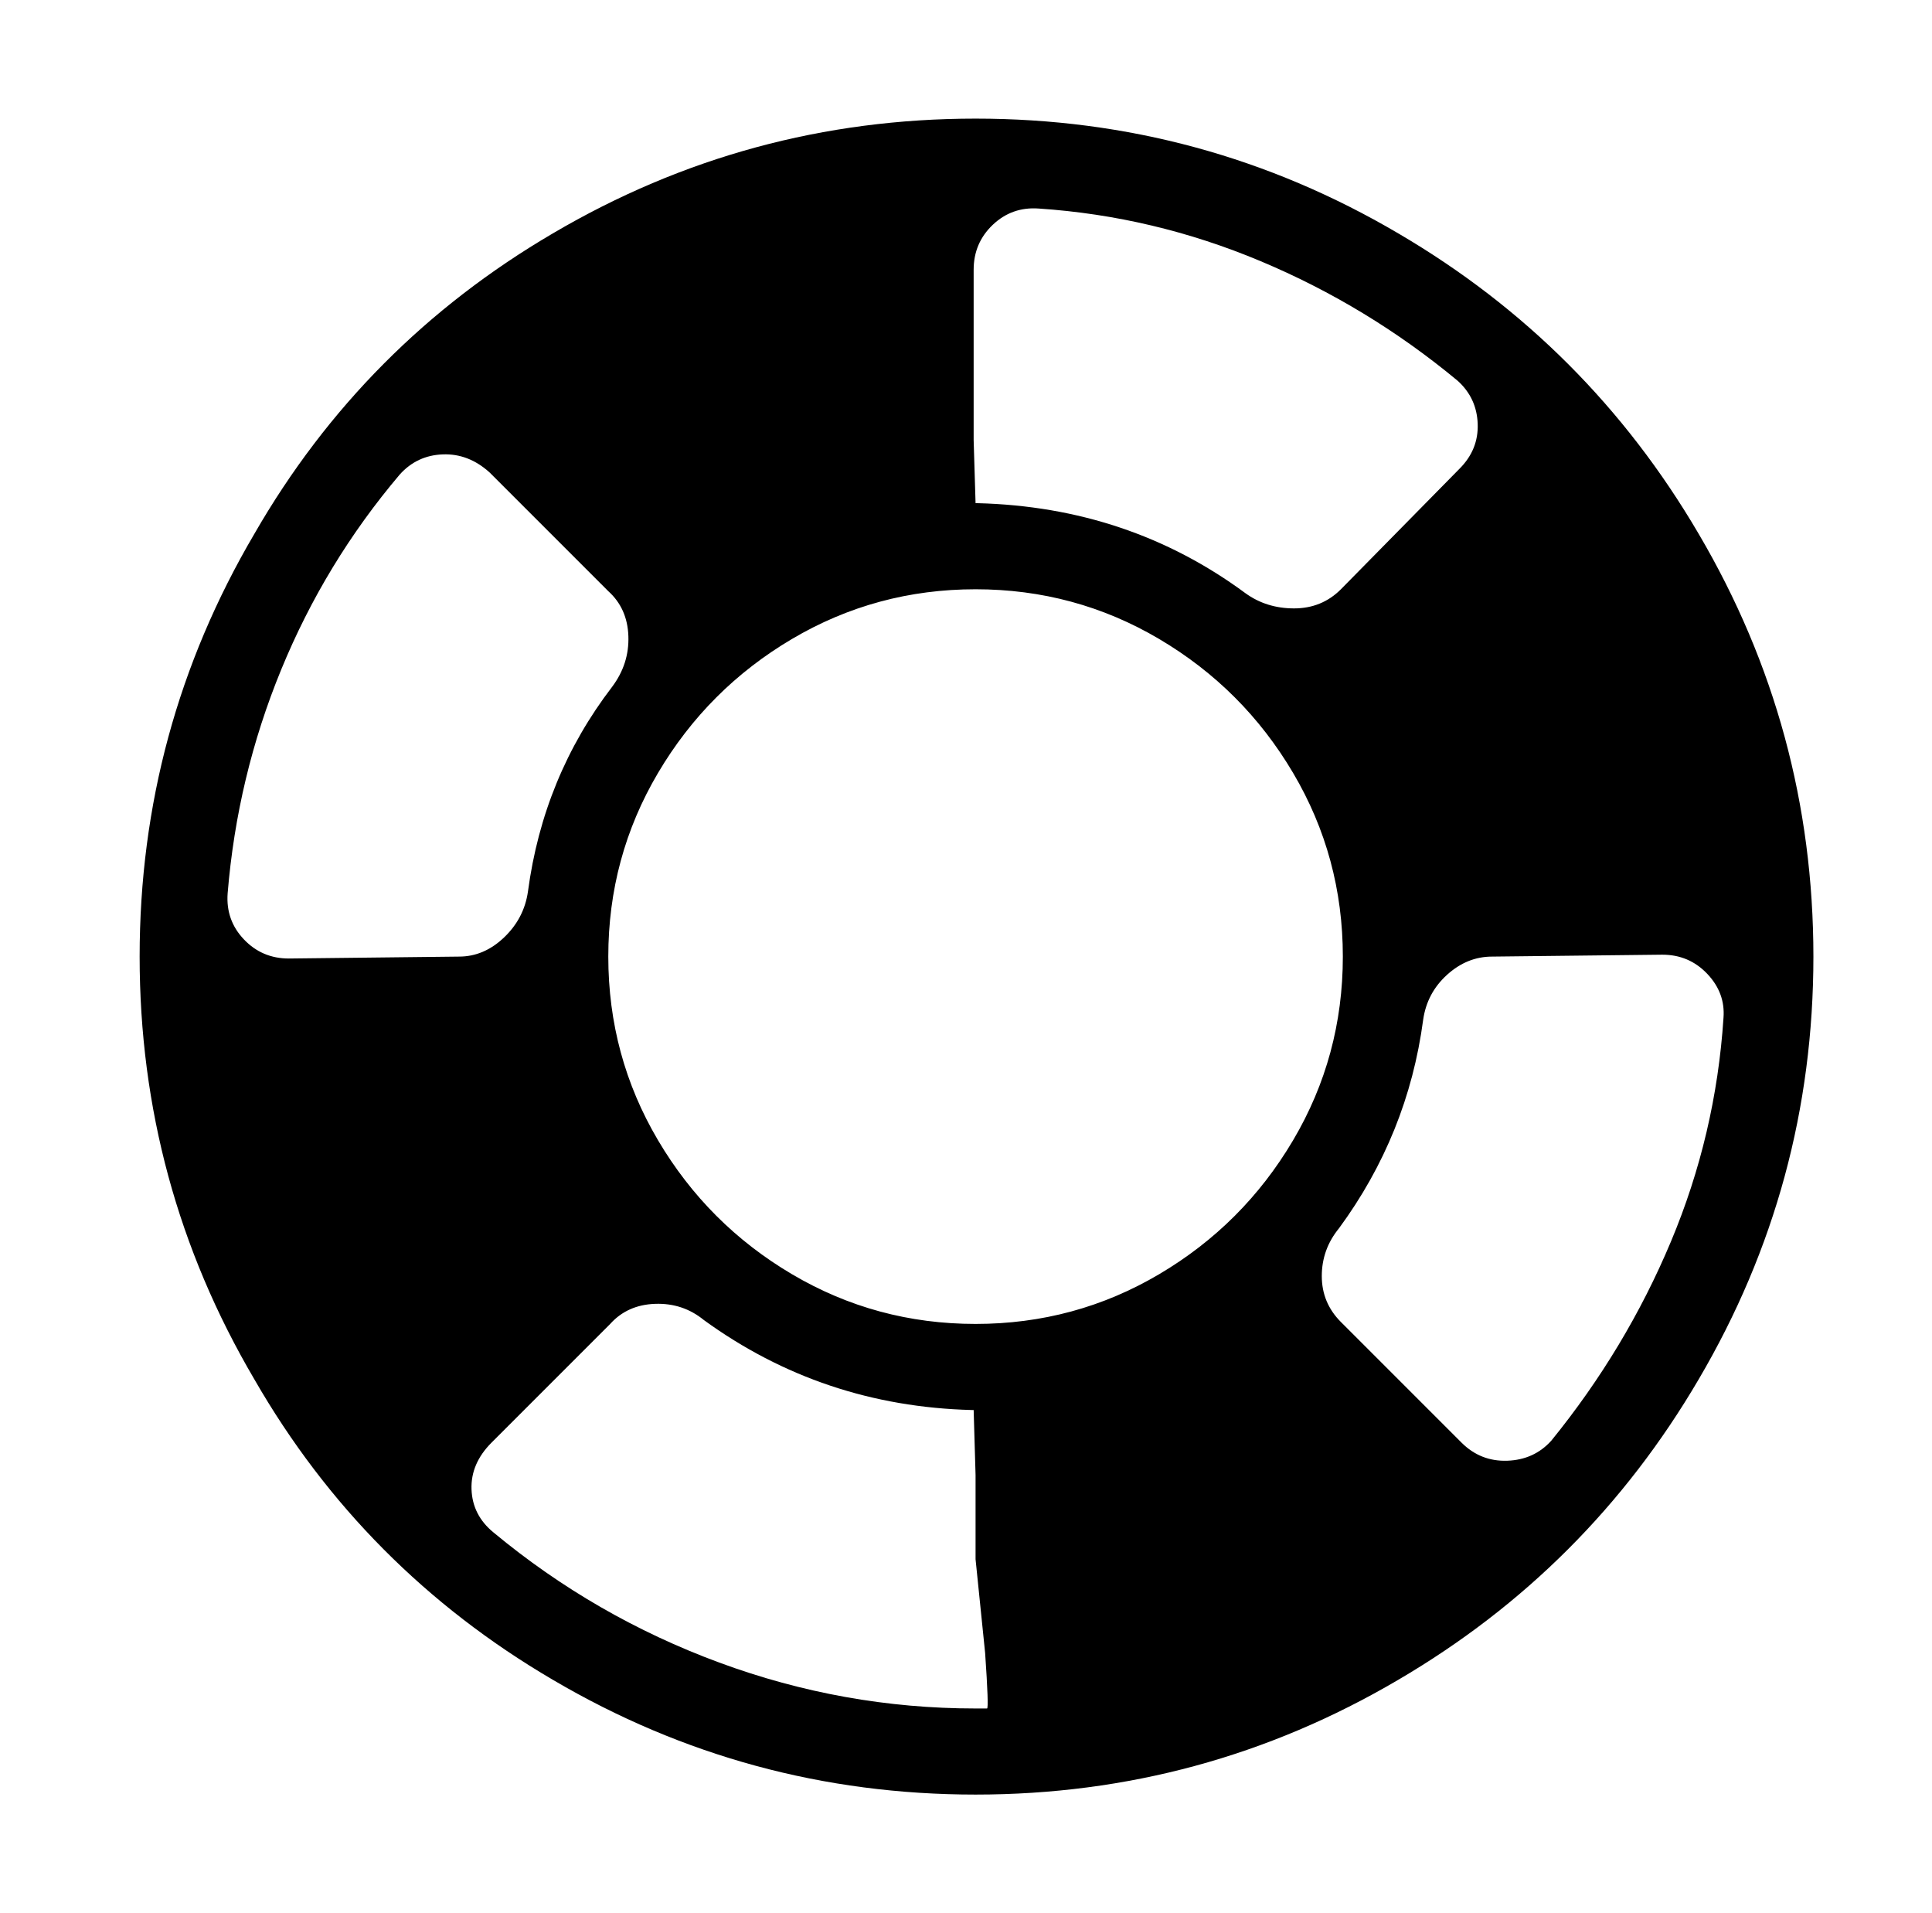 <svg xmlns="http://www.w3.org/2000/svg" viewBox="-10 0 1010 1000"><path d="M500 62q-119 0-221 60-99 58-156 157-60 102-60 221t60 221q57 99 156 157 102 60 221 60t221-60q99-58 157-157 60-102 60-221t-60-221q-58-99-157-157-102-60-221-60zm-1 79q0-14 10-23.5t24-8.5q60 4 116 27.5T752 199q10 9 10.5 22.5T753 245l-62 63q-10 10-24.5 10t-25.5-8q-61-45-140-47h-1l-1-33zM109 467q5-61 28-117t62-102q9-10 22.5-10.5T246 247l62 62q10 9 10.5 23.5T310 359q-36 47-44 107-2 14-12.5 24T230 500l-89 1q-14 0-23.5-10t-8.5-24zm393 426h-2q-69 0-134-24t-118-68q-11-9-11.5-22.5T247 754l62-62q9-10 23.5-10.5T358 690q62 45 140 47h1l1 34v44l5 49q2 29 1 29zm-2-201q-52 0-96-26t-70-70-26-96 26-96 70-70 96-26 96 26 70 70 26 96-26 96-70 70-96 26zm254 62-63-63q-10-10-10-24t9-25q36-49 44-109 2-14 12.5-23.5T770 500l89-1q14 0 23.5 10t8.5 23q-4 61-27.5 117T801 753q-9 10-23 10.5t-24-9.5z"/></svg>